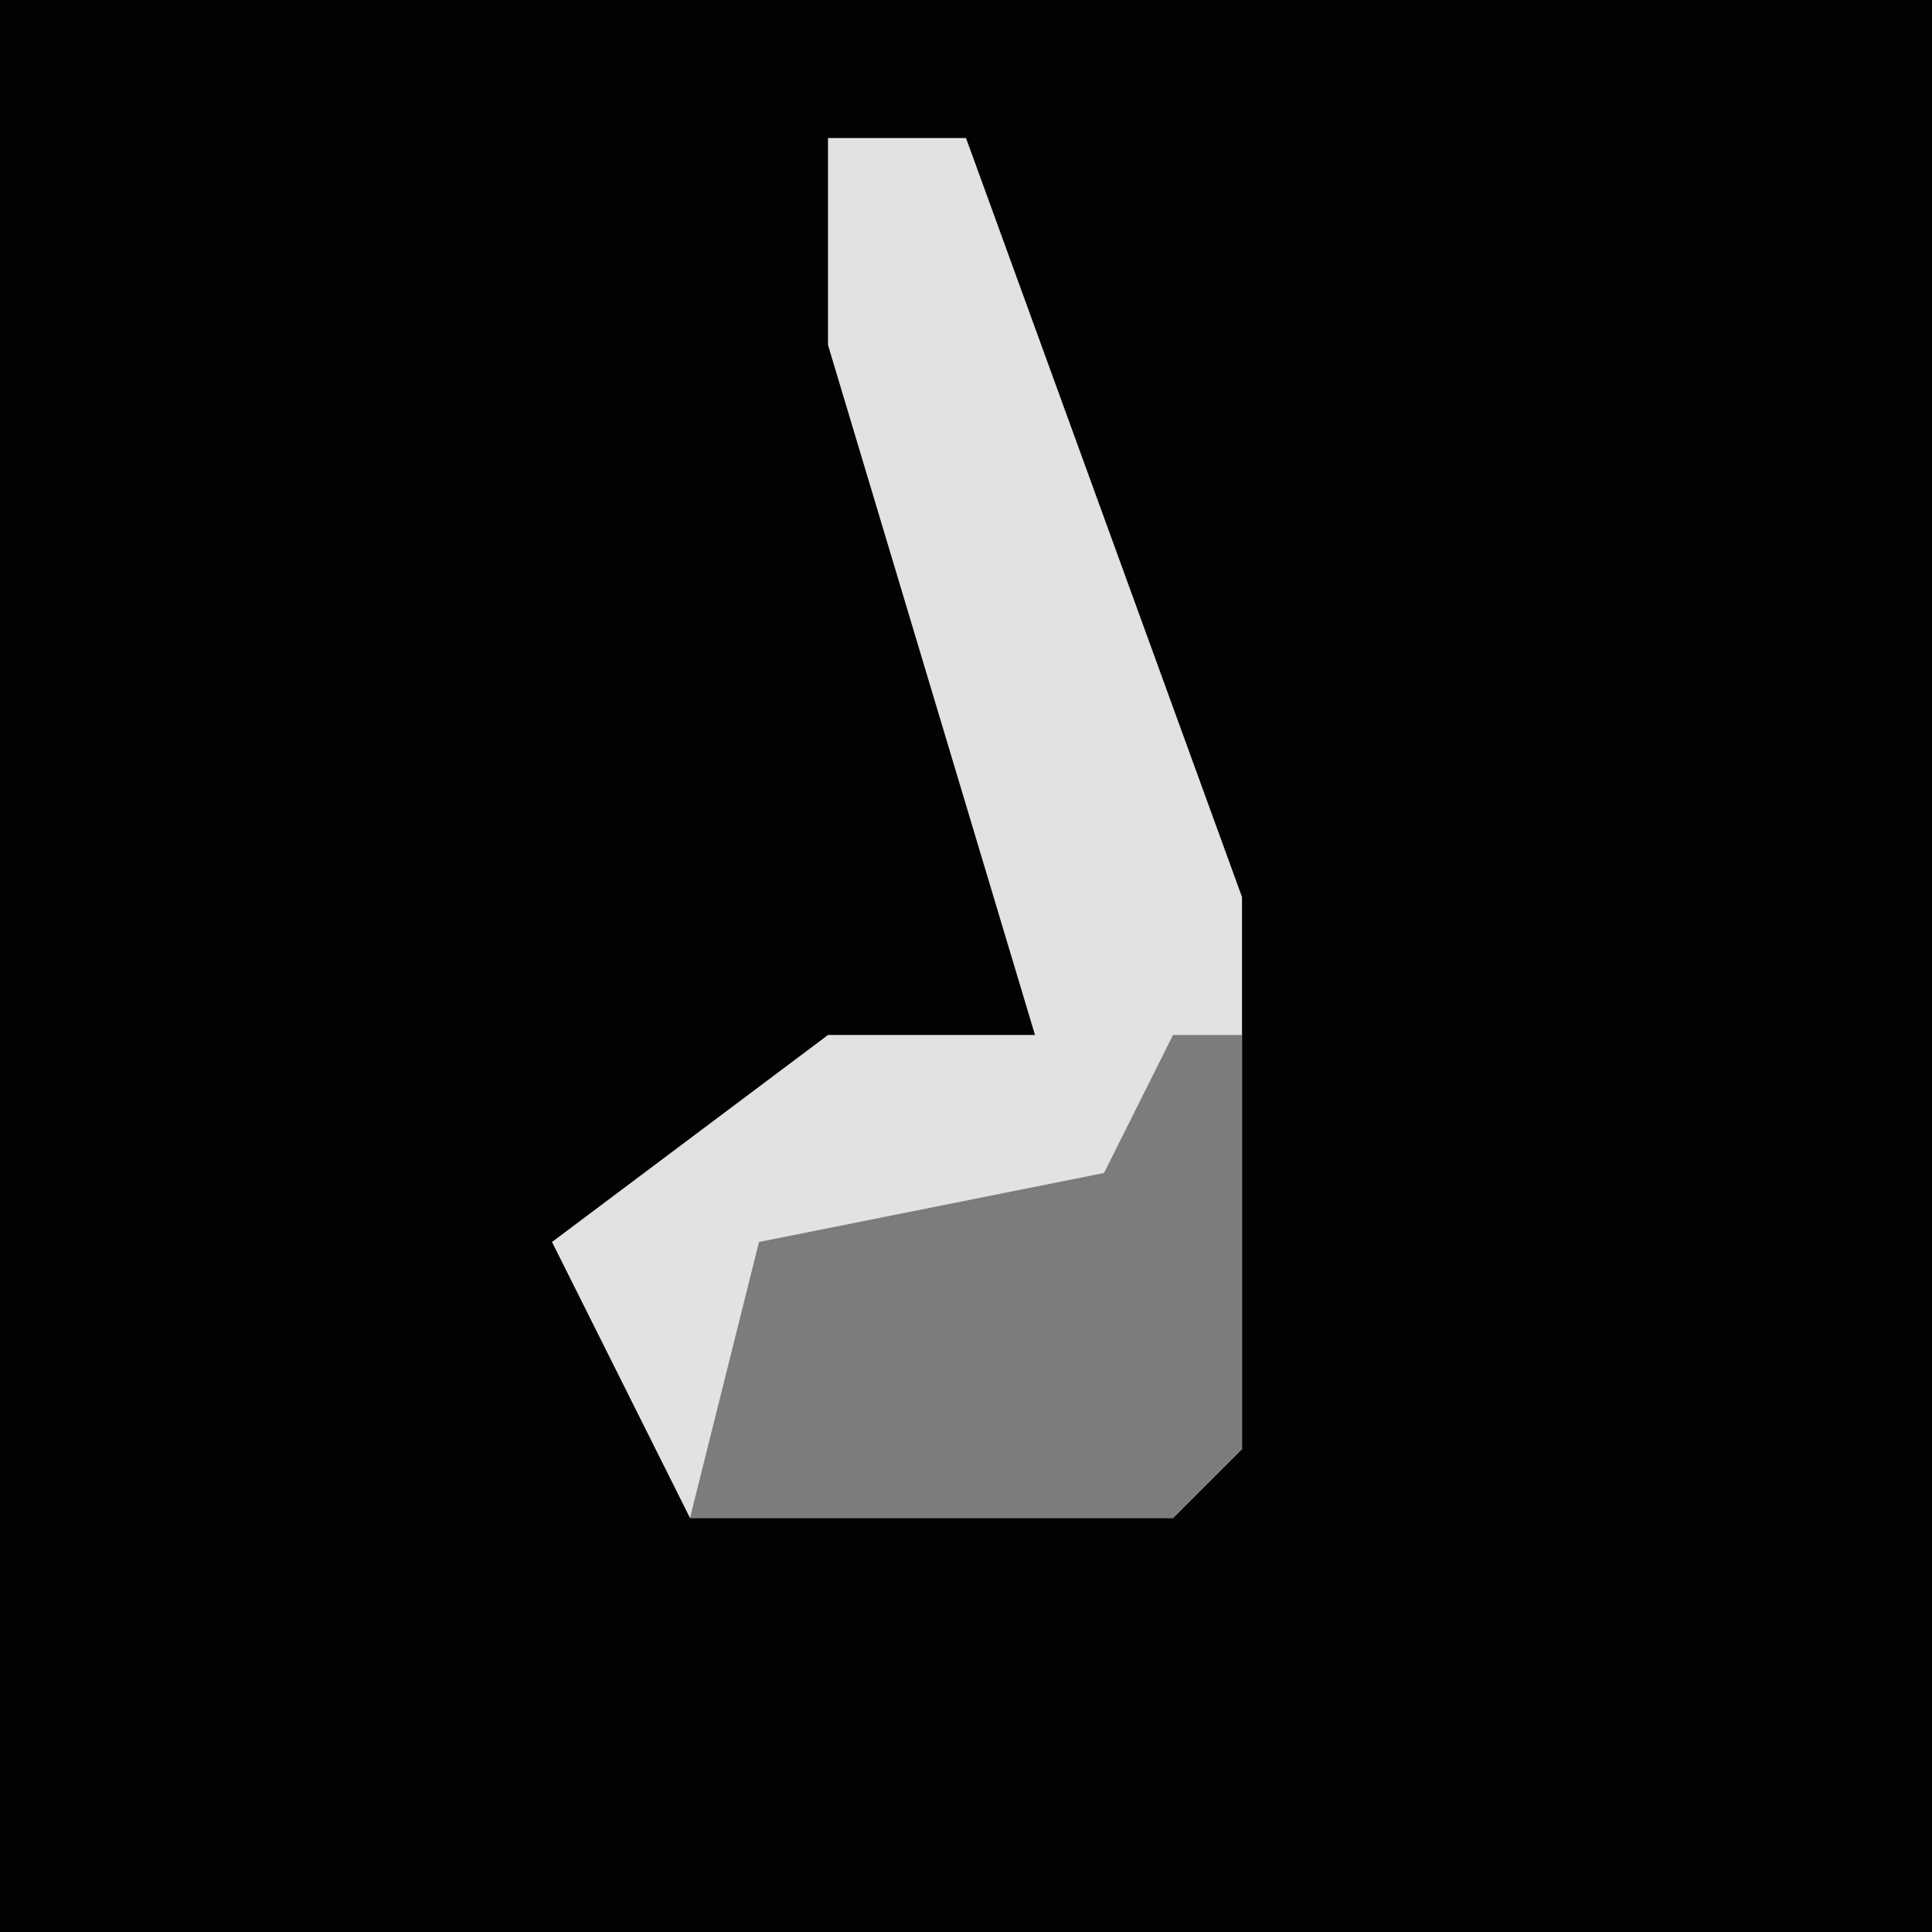 <?xml version="1.0" encoding="UTF-8"?>
<svg version="1.1" xmlns="http://www.w3.org/2000/svg" width="28" height="28">
<path d="M0,0 L28,0 L28,28 L0,28 Z " fill="#020202" transform="translate(0,0)"/>
<path d="M0,0 L2,0 L6,11 L6,19 L5,20 L-2,20 L-4,16 L0,13 L3,13 L0,3 Z " fill="#E2E2E2" transform="translate(12,2)"/>
<path d="M0,0 L1,0 L1,6 L0,7 L-7,7 L-6,3 L-1,2 Z " fill="#7C7C7C" transform="translate(17,15)"/>
</svg>
